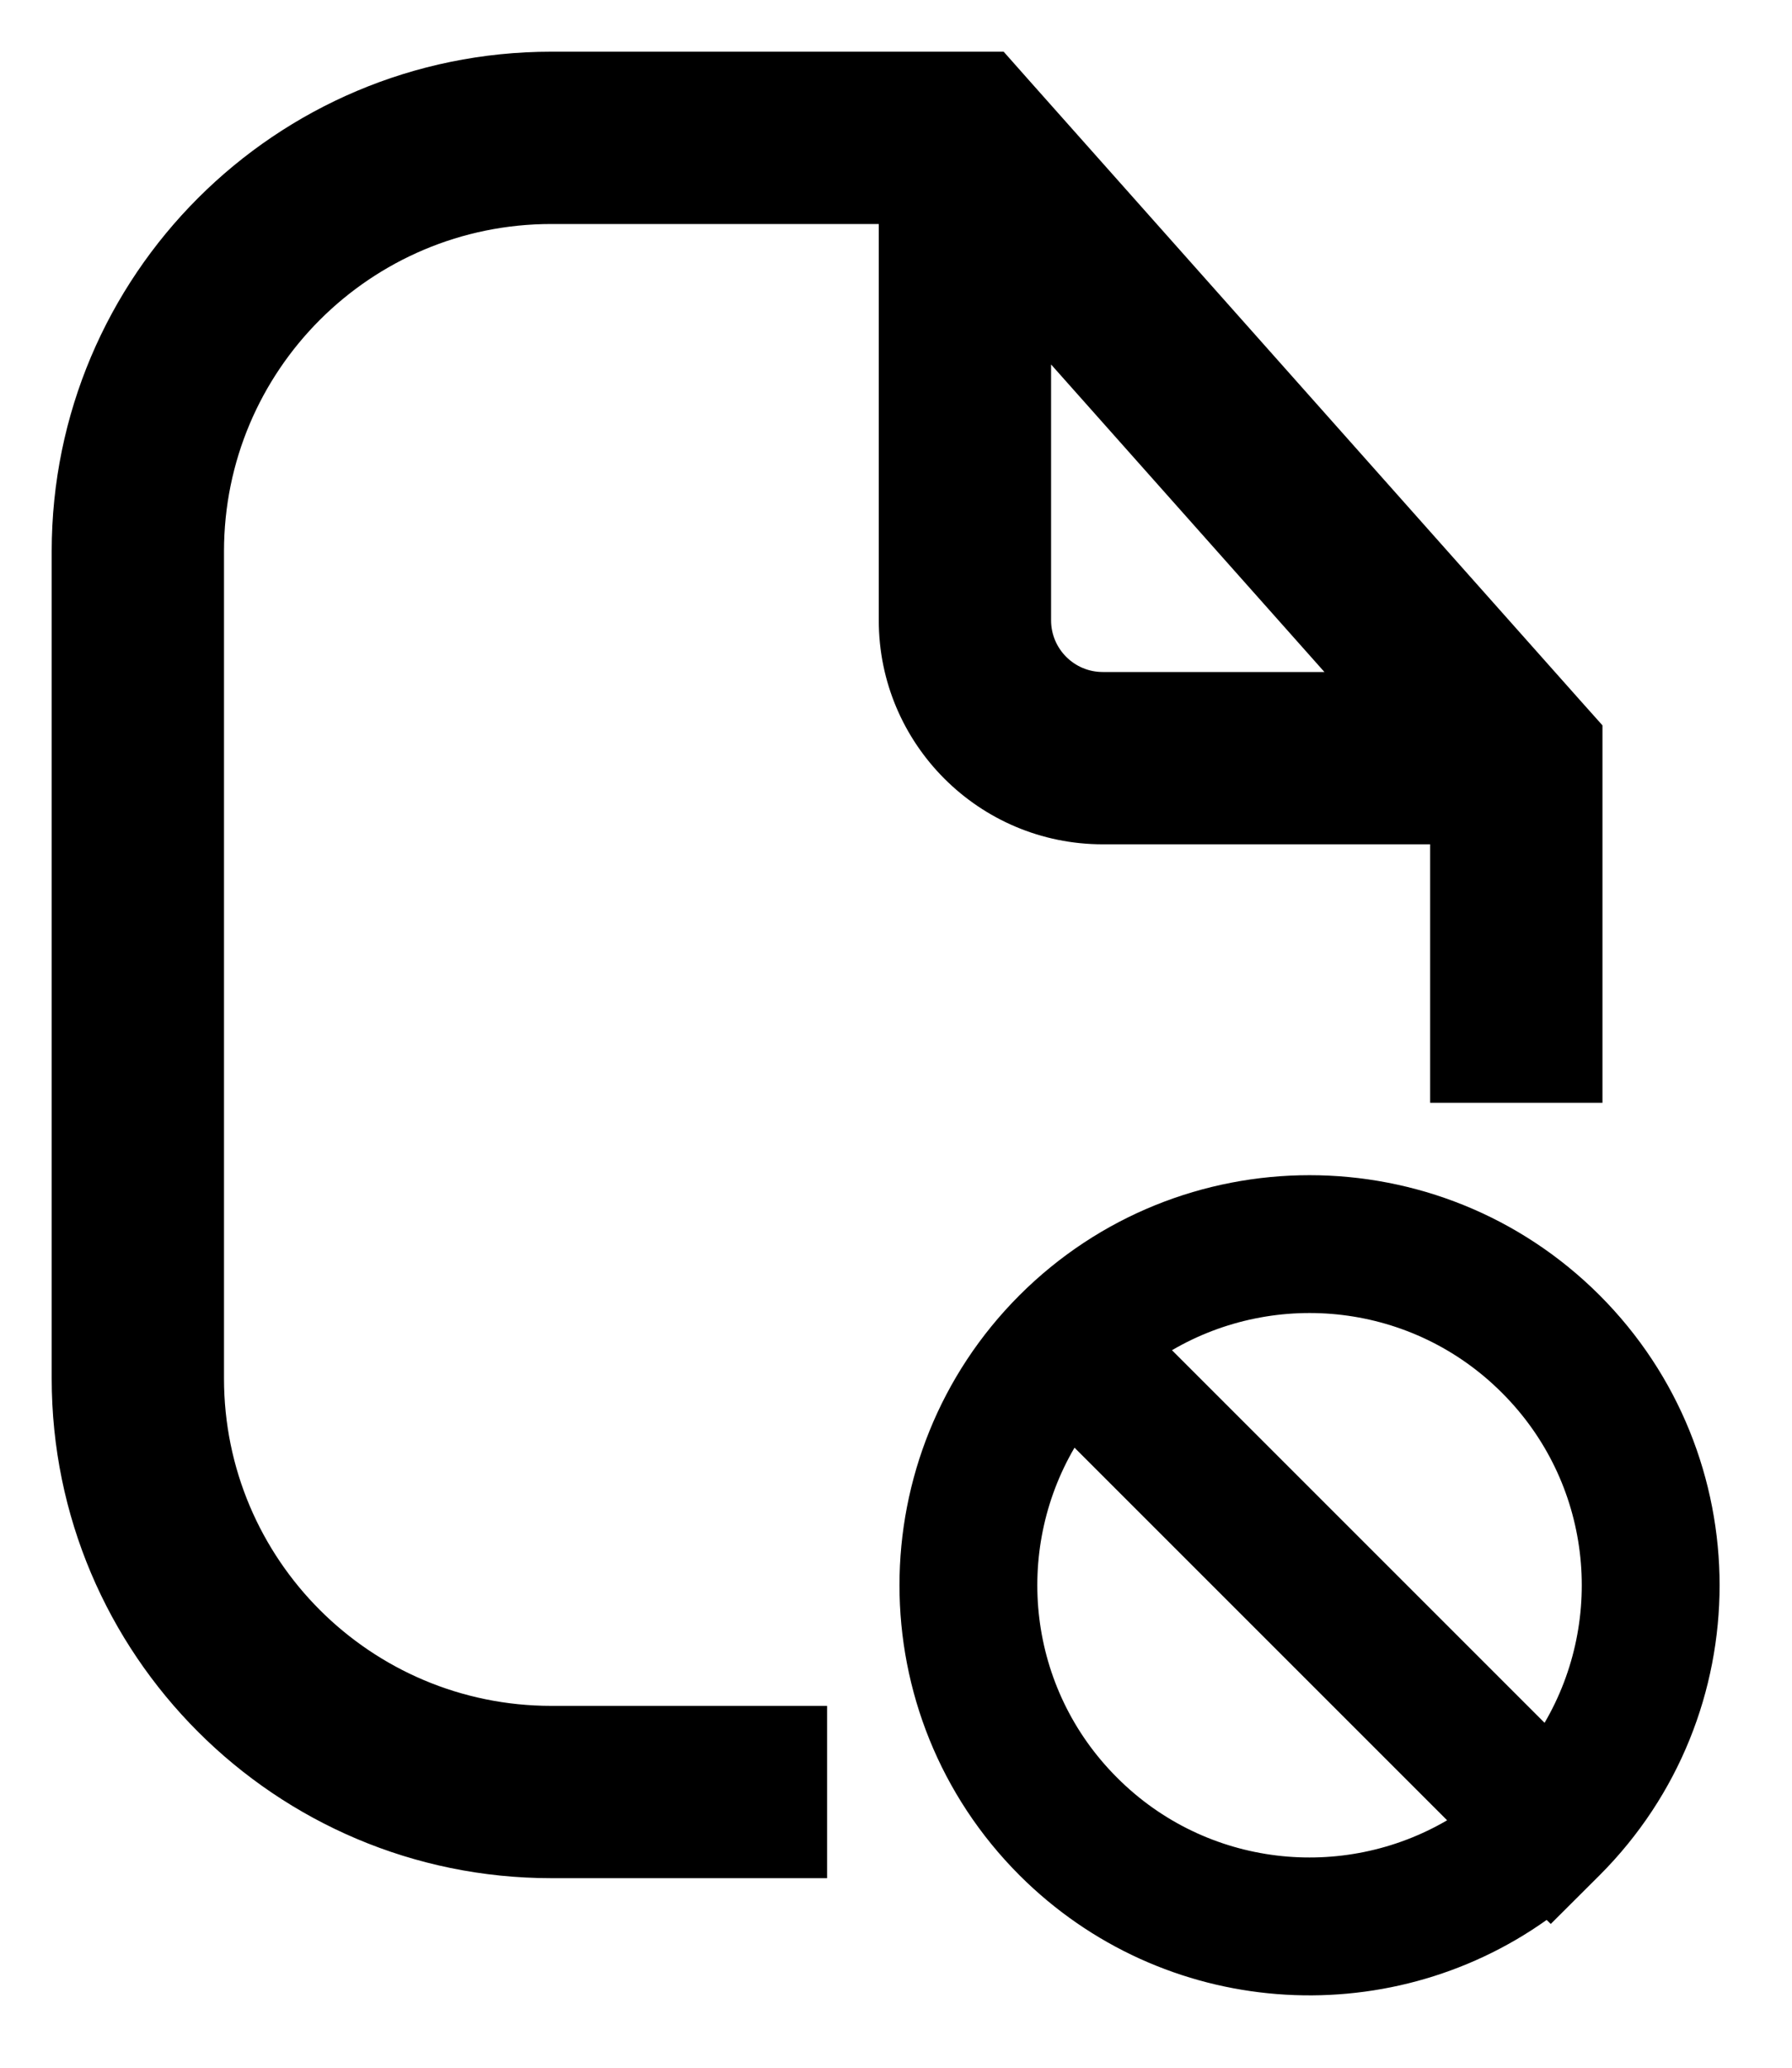 <svg width="13" height="15" viewBox="0 0 13 15" fill="none" xmlns="http://www.w3.org/2000/svg">
<path fill-rule="evenodd" clip-rule="evenodd" d="M1.625 4C1.625 2.688 2.688 1.625 4 1.625H6.375V4.5C6.375 5.397 7.103 6.125 8 6.125H10.375V8H11.625V5.5V5.262L11.467 5.085L7.467 0.585L7.281 0.375H7H4C1.998 0.375 0.375 1.998 0.375 4V10C0.375 12.002 1.998 13.625 4 13.625H6V12.375H4C2.688 12.375 1.625 11.312 1.625 10V4ZM9.608 4.875L7.625 2.644V4.5C7.625 4.707 7.793 4.875 8 4.875H9.608ZM11.604 9.396C10.442 8.235 8.558 8.235 7.396 9.396C6.235 10.558 6.235 12.442 7.396 13.604C8.438 14.645 10.059 14.753 11.22 13.928L11.25 13.957L11.604 13.604C12.765 12.442 12.765 10.558 11.604 9.396ZM10.896 10.104C11.546 10.753 11.648 11.741 11.205 12.498L8.502 9.795C9.259 9.352 10.247 9.454 10.896 10.104ZM10.498 13.205L7.795 10.502C7.352 11.259 7.454 12.247 8.104 12.896C8.753 13.546 9.741 13.648 10.498 13.205Z" fill="currentColor"/>
</svg>
